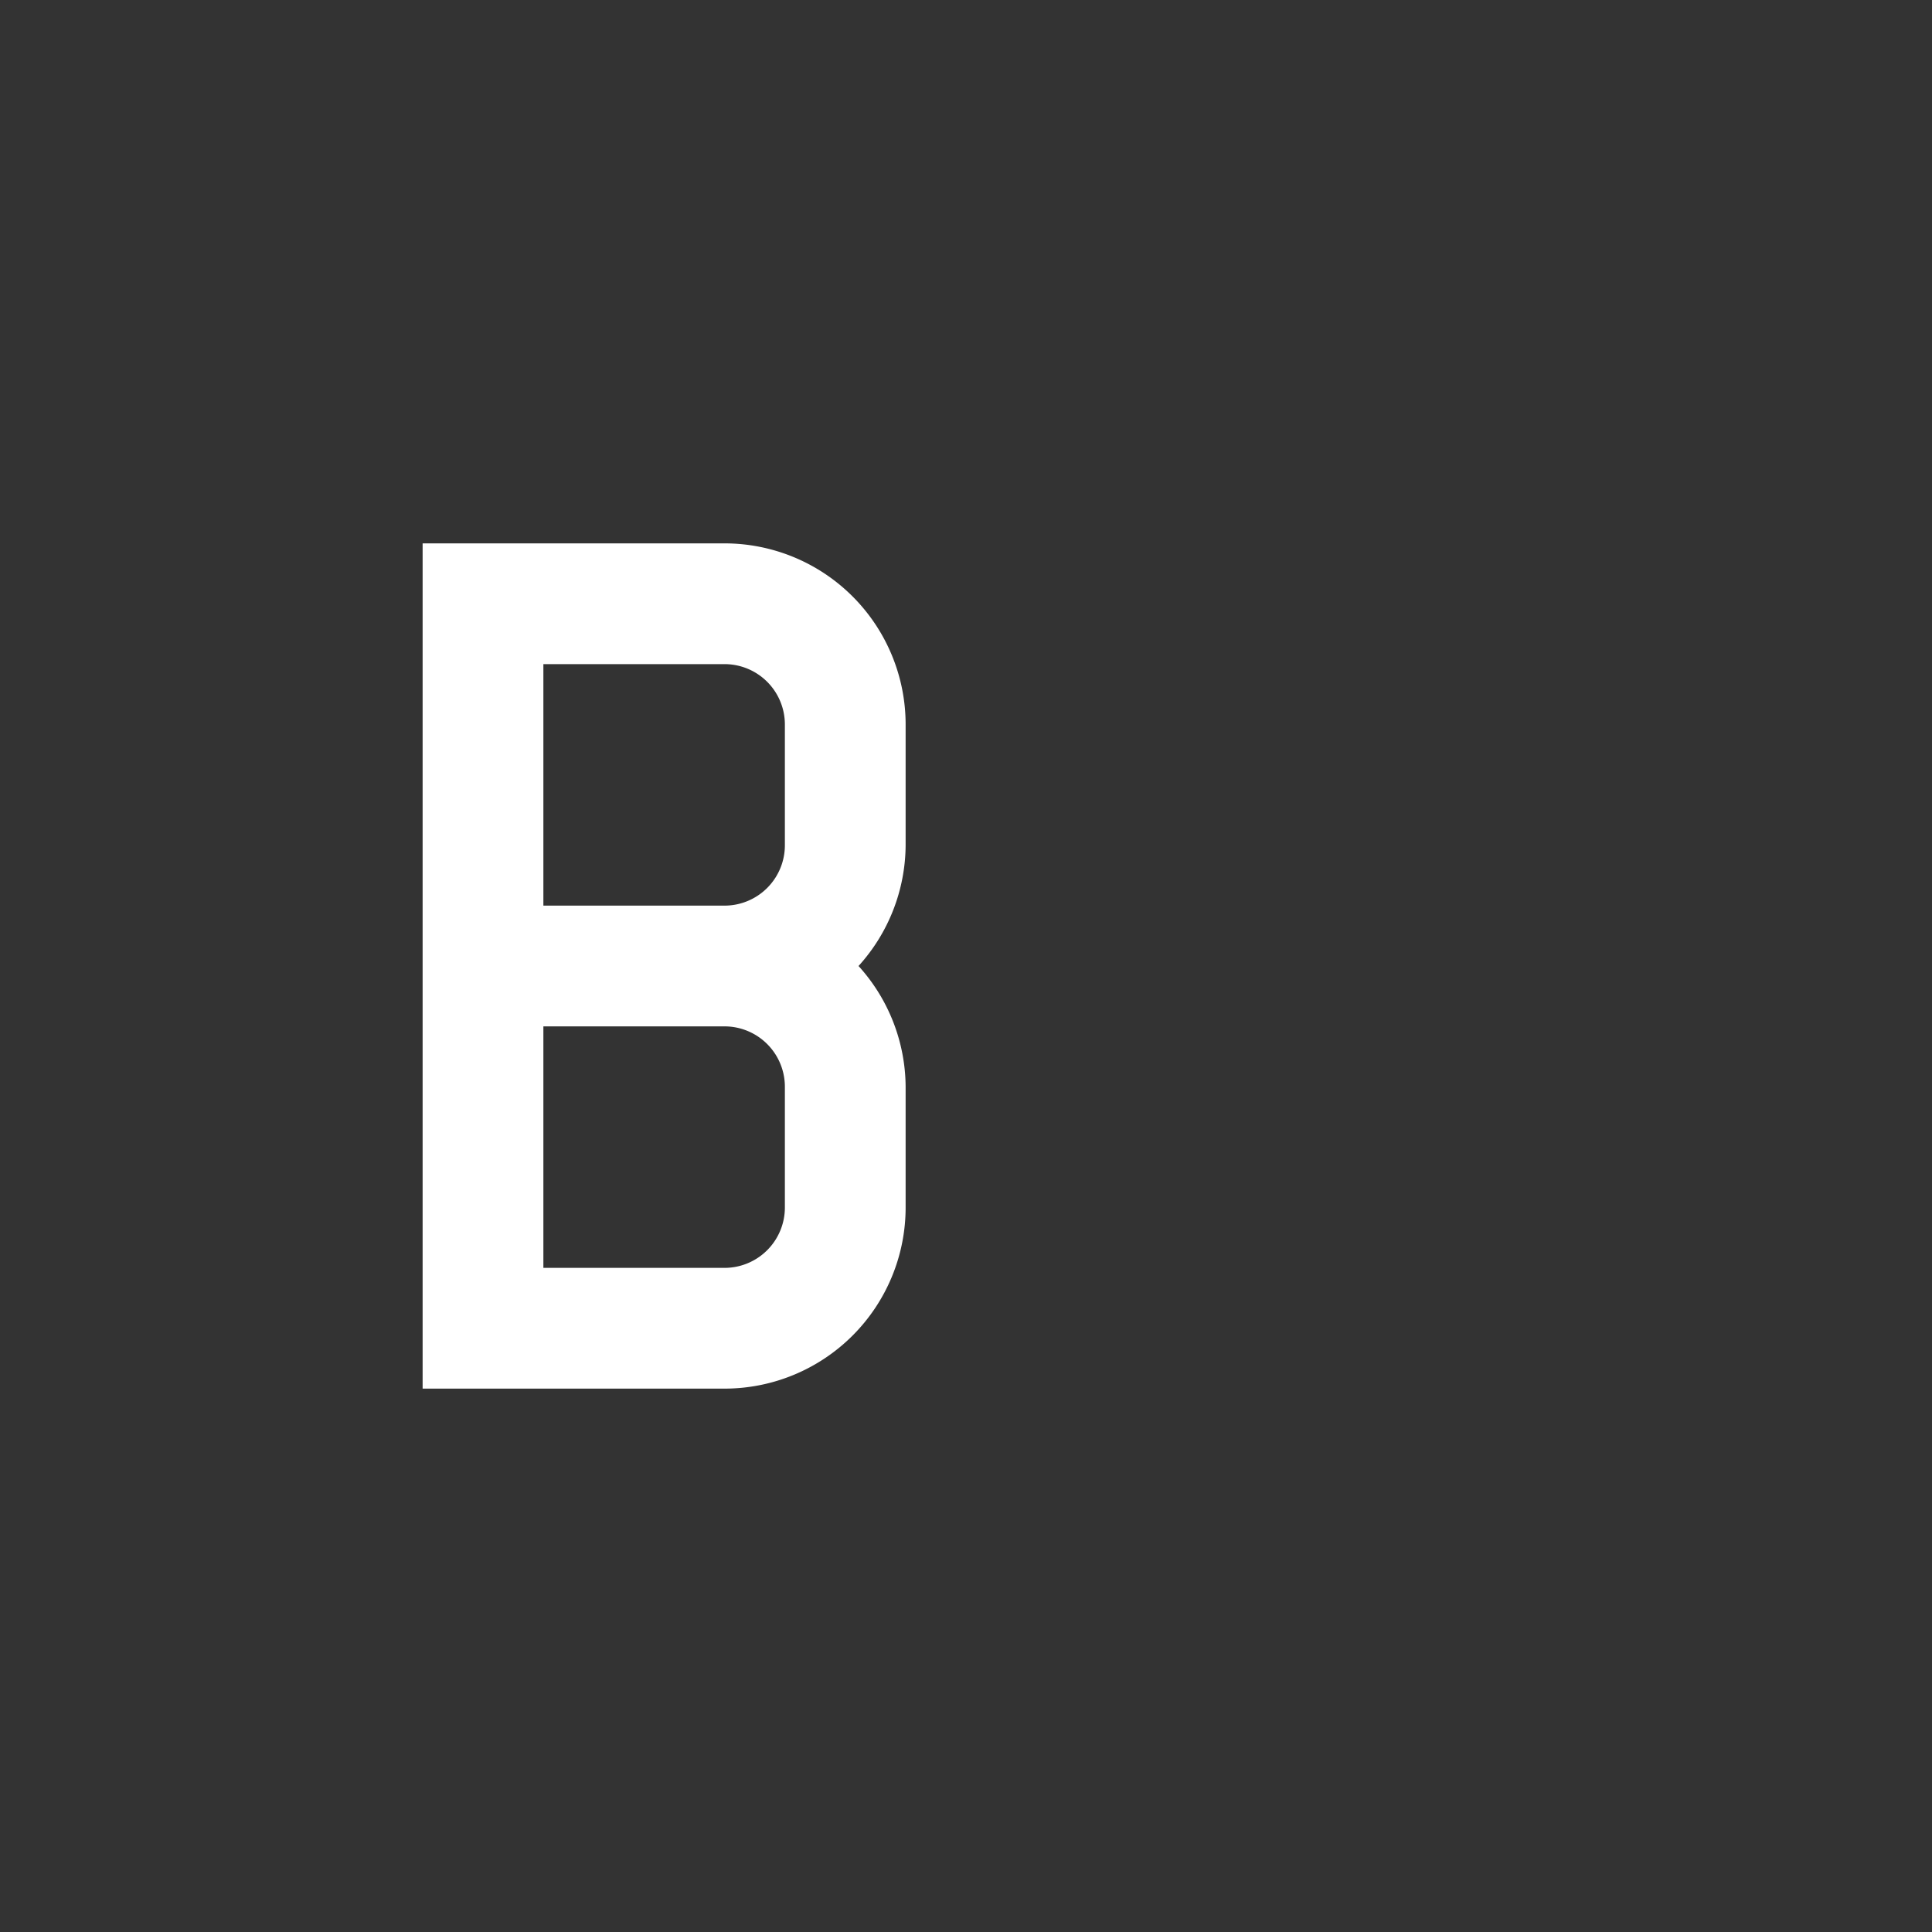 <svg id="icon" xmlns="http://www.w3.org/2000/svg" viewBox="0 0 32 32">
    <rect x="0" y="0" width="32" height="32" fill="#333333" stroke="none"/>
    <path d="M15,12a3,3,0,0,0-3-3H7V23h5a3,3,0,0,0,3-3V18a3,3,0,0,0-.78-2A3,3,0,0,0,15,14ZM9,11h3a1,1,0,0,1,1,1v2a1,1,0,0,1-1,1H9Zm4,9a1,1,0,0,1-1,1H9V17h3a1,1,0,0,1,1,1Z" fill="white"/>
</svg>

